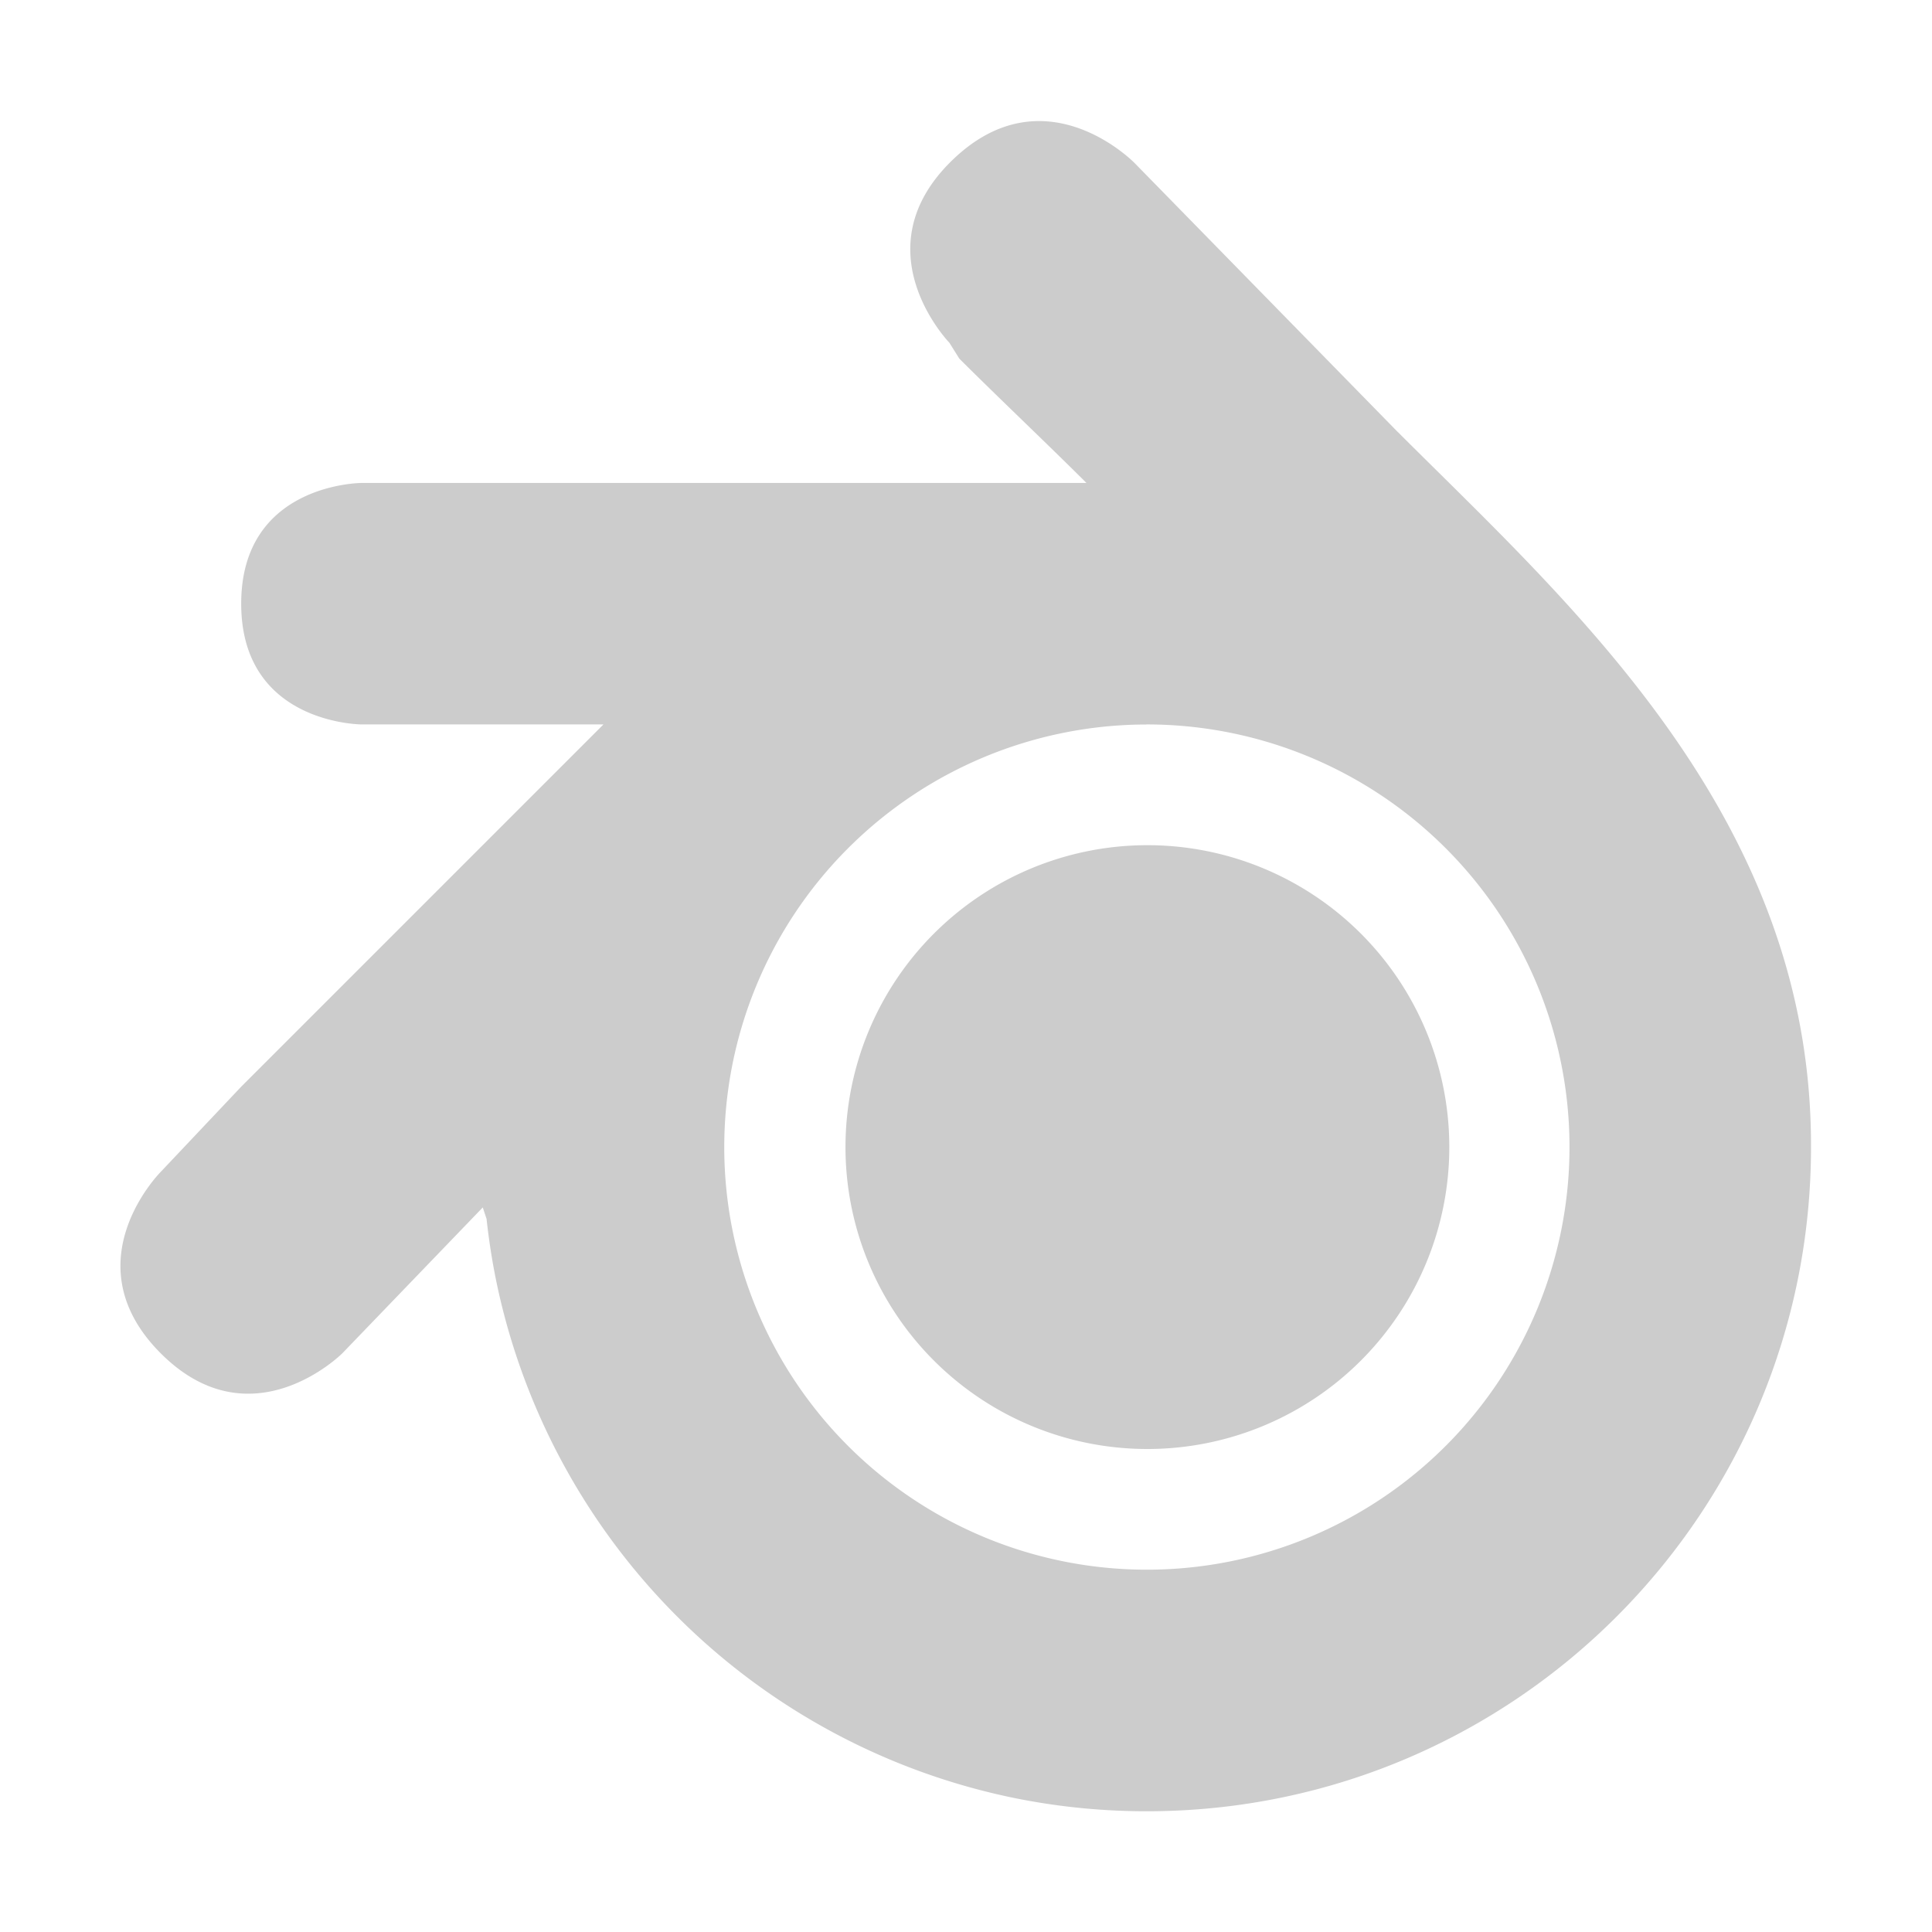 <svg xmlns="http://www.w3.org/2000/svg" viewBox="0 0 32 32" shape-rendering="geometricPrecision"><g fill="#cccccc" fill-rule="evenodd"><path d="M14.004 19a5 5 0 0 1 4.993-5.001 5 5 0 0 1 5.008 4.985A5 5 0 0 1 19.028 24a5 5 0 0 1-5.024-4.97z" paint-order="stroke fill markers"/><path d="m23.148 7.152-4.355-4.451s-1.488-1.534-3.022-.046-.046 3.022-.046 3.022l.165.264c.693.69 1.412 1.368 2.105 2.058h-12s-2 0-2 2 2 2 2 2h4l-6 6-1.332 1.41s-1.503 1.503 0 3.007c1.503 1.503 3.006 0 3.006 0l2.327-2.417.063.19q.06.555.173 1.09a11.02 11.02 0 0 0 8.599 8.508 11 11 0 0 0 2.216.213c6.068-.028 10.967-4.965 10.949-11.034 0-5.452-4-8.967-6.848-11.815zm-4.162 4.847a7 7 0 1 1-6.99 7.044V19a7 7 0 0 1 6.99-7"/></g></svg>